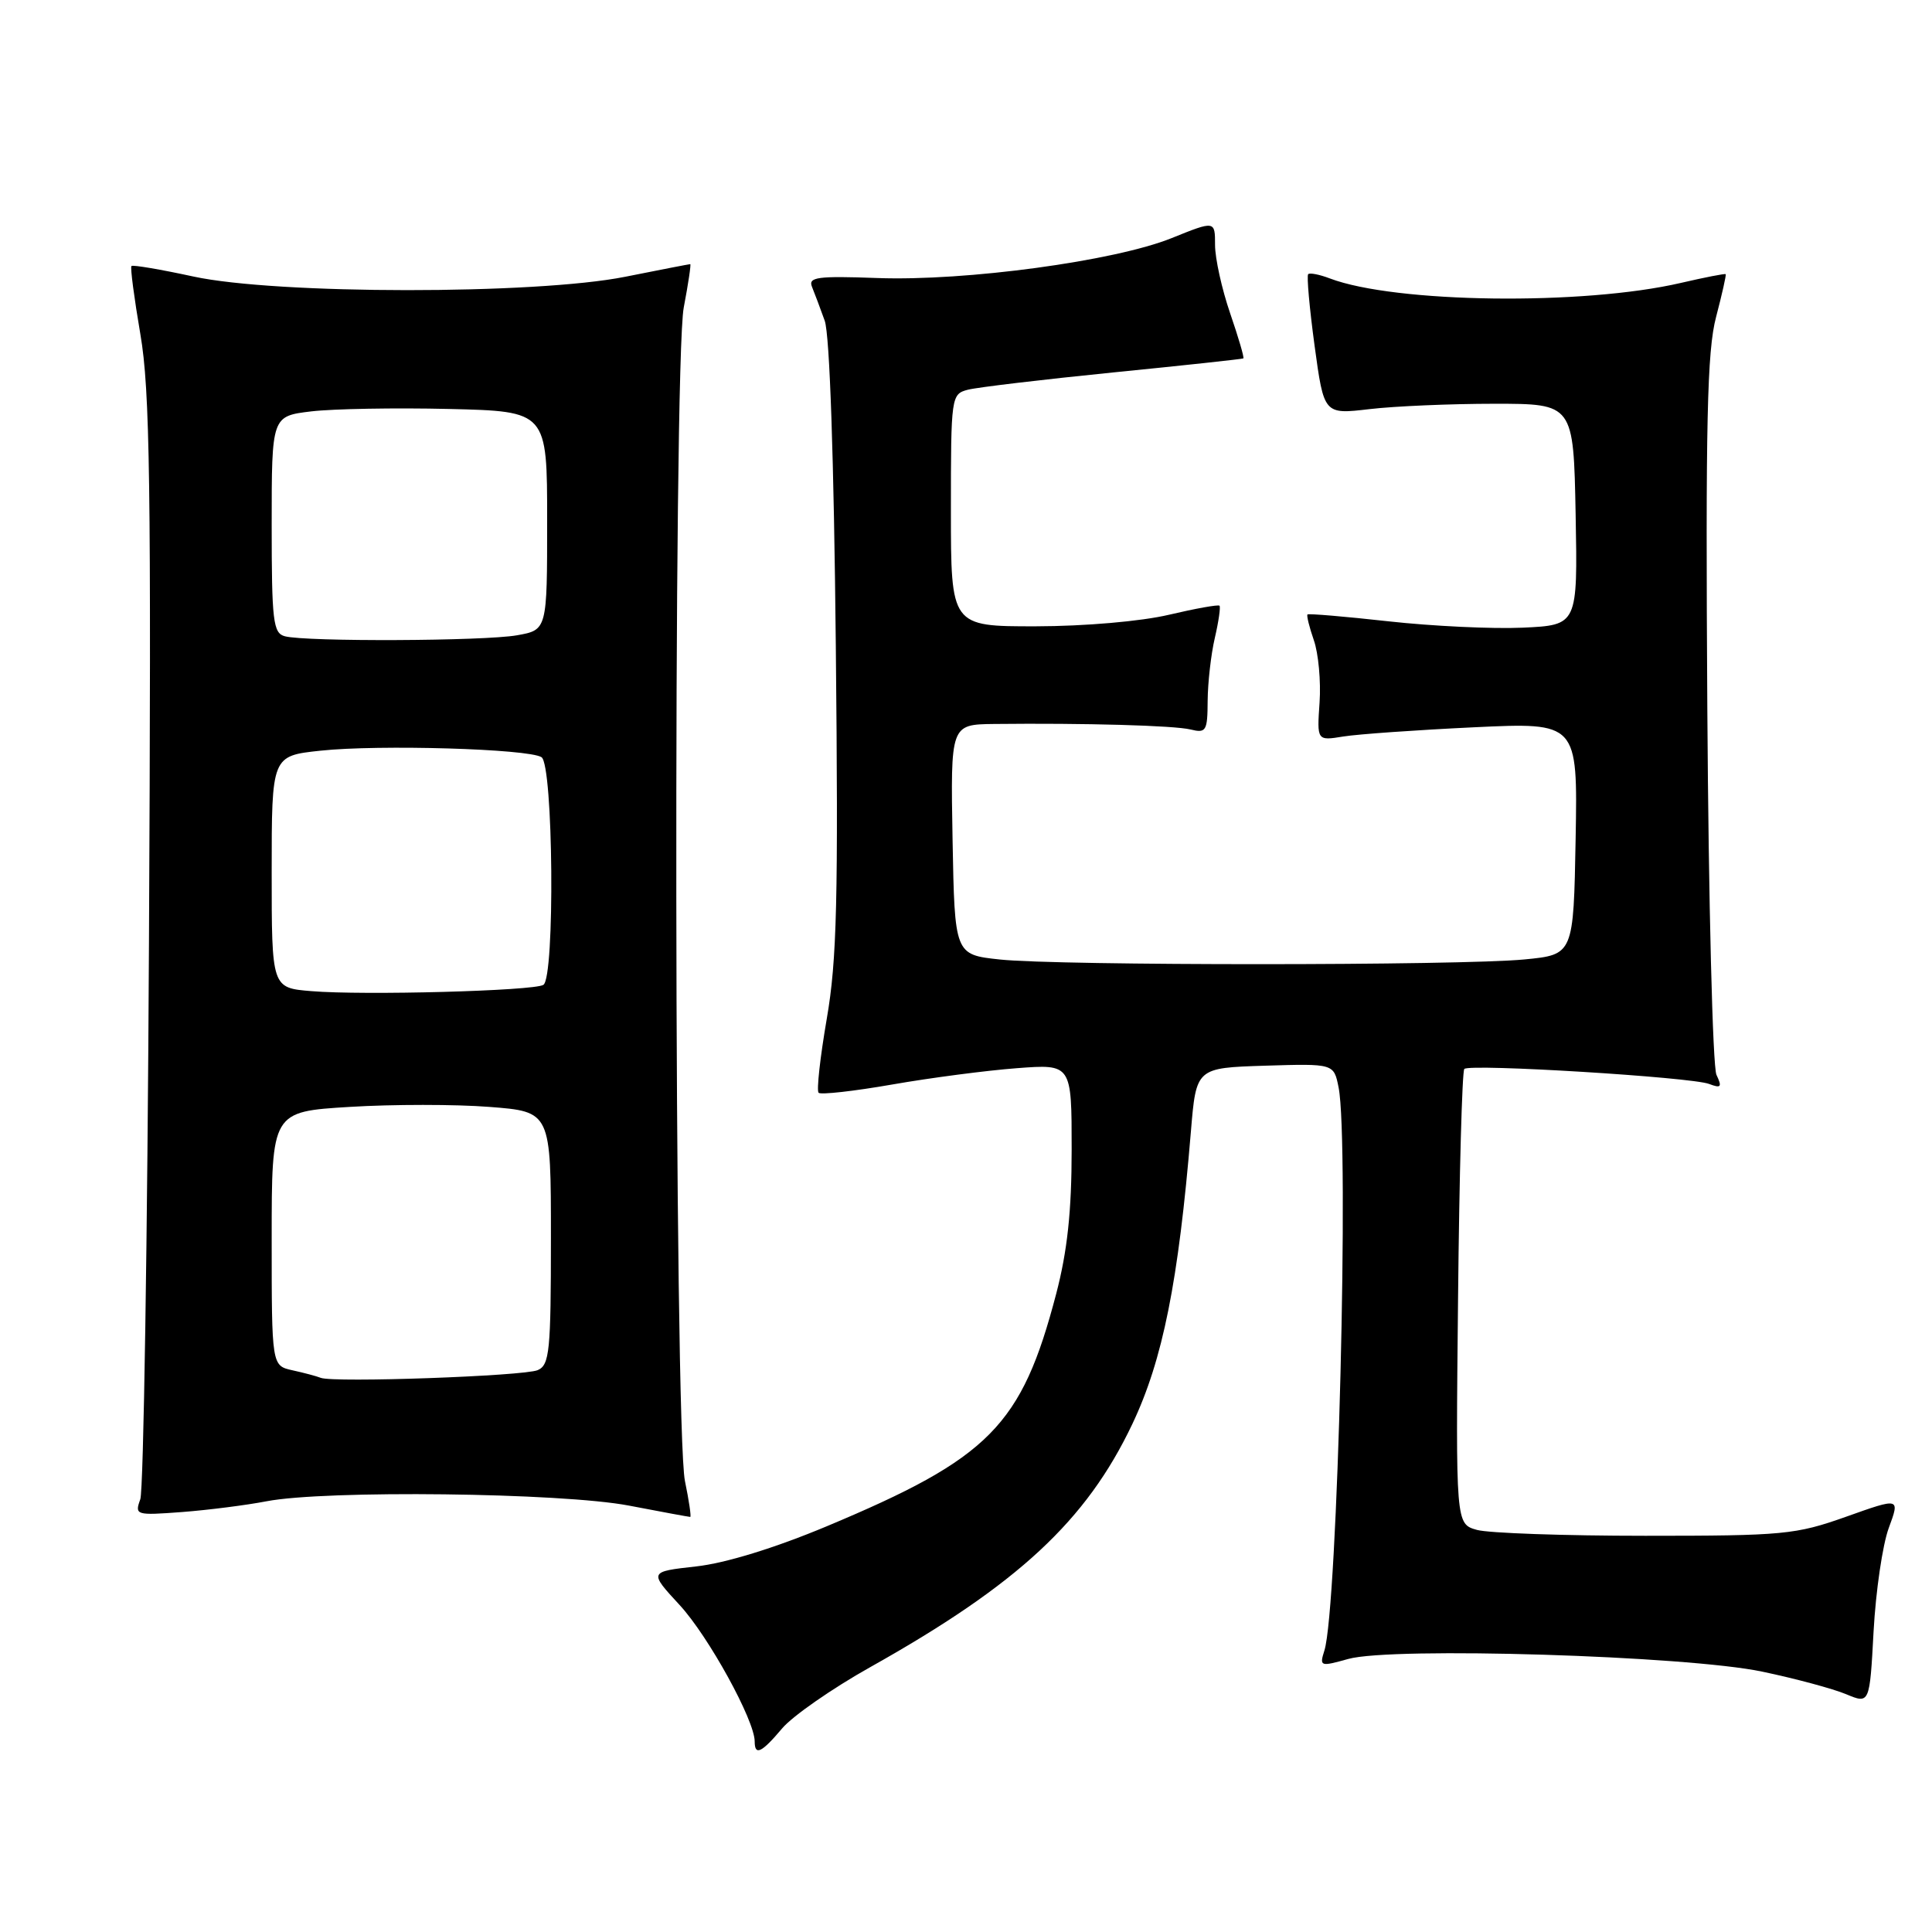 <?xml version="1.0" encoding="UTF-8" standalone="no"?>
<!DOCTYPE svg PUBLIC "-//W3C//DTD SVG 1.1//EN" "http://www.w3.org/Graphics/SVG/1.1/DTD/svg11.dtd" >
<svg xmlns="http://www.w3.org/2000/svg" xmlns:xlink="http://www.w3.org/1999/xlink" version="1.1" viewBox="0 0 256 256">
 <g >
 <path fill="currentColor"
d=" M 103.63 229.03 C 105.01 227.39 110.27 223.73 115.32 220.90 C 134.87 209.94 143.95 201.52 150.04 188.69 C 154.08 180.18 156.15 169.81 157.80 149.94 C 158.50 141.50 158.50 141.50 167.62 141.21 C 176.74 140.93 176.74 140.93 177.37 144.09 C 178.80 151.25 177.24 213.20 175.49 218.70 C 174.82 220.82 174.93 220.86 178.65 219.82 C 184.47 218.19 223.49 219.39 233.50 221.50 C 237.90 222.42 242.90 223.77 244.62 224.49 C 247.74 225.79 247.74 225.79 248.26 216.15 C 248.55 210.84 249.45 204.69 250.27 202.47 C 251.76 198.43 251.76 198.43 244.63 200.97 C 237.93 203.35 236.33 203.50 218.00 203.50 C 207.28 203.50 197.24 203.15 195.70 202.72 C 192.89 201.93 192.89 201.93 193.20 172.05 C 193.36 155.61 193.74 141.93 194.03 141.64 C 194.75 140.92 224.11 142.72 226.47 143.63 C 228.05 144.23 228.21 144.05 227.44 142.42 C 226.94 141.37 226.39 119.58 226.23 94.00 C 225.99 55.87 226.20 46.51 227.39 42.00 C 228.18 38.98 228.76 36.42 228.66 36.33 C 228.56 36.23 225.91 36.75 222.76 37.48 C 209.79 40.50 184.86 40.18 176.20 36.89 C 174.84 36.37 173.55 36.12 173.34 36.33 C 173.13 36.54 173.51 40.81 174.19 45.82 C 175.43 54.92 175.43 54.92 181.47 54.21 C 184.78 53.82 192.22 53.50 198.00 53.50 C 208.50 53.50 208.50 53.50 208.78 68.17 C 209.05 82.83 209.05 82.83 201.78 83.17 C 197.77 83.35 189.78 82.97 184.00 82.33 C 178.23 81.69 173.39 81.28 173.25 81.42 C 173.11 81.56 173.49 83.10 174.09 84.83 C 174.70 86.57 175.04 90.28 174.85 93.08 C 174.50 98.16 174.50 98.16 178.00 97.59 C 179.93 97.28 187.70 96.73 195.28 96.37 C 209.05 95.72 209.05 95.72 208.78 111.11 C 208.50 126.50 208.50 126.50 202.00 127.13 C 193.50 127.96 140.23 127.97 132.50 127.14 C 126.50 126.50 126.50 126.50 126.22 111.25 C 125.95 96.00 125.95 96.00 131.72 95.93 C 143.71 95.80 155.58 96.13 157.75 96.66 C 159.82 97.17 160.00 96.87 160.02 92.86 C 160.04 90.46 160.46 86.71 160.97 84.53 C 161.48 82.34 161.75 80.42 161.59 80.26 C 161.42 80.09 158.41 80.63 154.89 81.46 C 151.21 82.33 143.73 82.98 137.25 82.99 C 126.00 83.00 126.00 83.00 126.00 67.62 C 126.00 52.51 126.04 52.22 128.25 51.64 C 129.49 51.32 138.15 50.29 147.50 49.35 C 156.85 48.42 164.61 47.58 164.75 47.49 C 164.89 47.40 164.10 44.71 163.00 41.51 C 161.90 38.31 161.00 34.23 161.00 32.46 C 161.00 29.23 161.00 29.23 155.25 31.55 C 147.72 34.59 127.97 37.27 116.25 36.84 C 108.32 36.55 107.07 36.72 107.59 38.00 C 107.93 38.83 108.69 40.85 109.28 42.50 C 109.94 44.36 110.50 60.79 110.75 85.61 C 111.09 119.20 110.90 127.22 109.55 135.00 C 108.67 140.11 108.18 144.52 108.47 144.80 C 108.75 145.08 113.15 144.59 118.24 143.70 C 123.33 142.81 130.76 141.84 134.75 141.54 C 142.00 140.99 142.00 140.99 142.00 152.30 C 142.00 160.50 141.43 165.78 139.95 171.44 C 135.37 188.92 131.15 193.20 109.50 202.26 C 102.66 205.12 96.13 207.13 92.24 207.56 C 85.98 208.26 85.98 208.26 90.06 212.68 C 93.87 216.81 100.00 227.95 100.00 230.75 C 100.00 232.69 100.91 232.26 103.63 229.03 Z  M 35.30 198.93 C 43.08 197.42 74.41 197.79 83.34 199.50 C 87.65 200.33 91.30 201.00 91.46 201.00 C 91.61 201.00 91.30 198.86 90.76 196.25 C 89.33 189.35 89.19 48.14 90.60 40.75 C 91.20 37.59 91.59 35.00 91.46 35.00 C 91.33 35.00 87.46 35.75 82.86 36.67 C 70.96 39.05 36.64 39.03 25.62 36.64 C 21.28 35.70 17.59 35.07 17.42 35.25 C 17.24 35.42 17.78 39.49 18.60 44.29 C 19.87 51.66 20.05 64.19 19.74 124.76 C 19.54 164.22 19.02 197.47 18.59 198.66 C 17.83 200.77 17.99 200.81 24.16 200.35 C 27.65 200.08 32.66 199.44 35.30 198.93 Z  M 42.50 182.57 C 41.95 182.35 40.26 181.90 38.75 181.57 C 36.00 180.96 36.00 180.96 36.00 164.13 C 36.00 147.30 36.00 147.30 46.34 146.67 C 52.03 146.32 60.36 146.32 64.84 146.67 C 73.00 147.30 73.00 147.30 73.00 164.04 C 73.00 179.03 72.82 180.87 71.25 181.55 C 69.41 182.34 44.22 183.24 42.50 182.57 Z  M 41.25 131.33 C 36.00 130.90 36.00 130.90 36.00 115.53 C 36.00 100.16 36.00 100.16 42.46 99.47 C 50.21 98.64 69.99 99.22 71.75 100.33 C 73.32 101.32 73.55 129.54 72.00 130.50 C 70.71 131.30 48.14 131.91 41.25 131.33 Z  M 37.75 84.31 C 36.19 83.90 36.00 82.33 36.00 69.50 C 36.00 55.14 36.00 55.14 41.25 54.51 C 44.14 54.17 52.35 54.02 59.50 54.19 C 72.50 54.50 72.50 54.50 72.50 68.98 C 72.50 83.47 72.50 83.47 68.50 84.18 C 64.15 84.95 40.58 85.05 37.75 84.31 Z "/>
</g>
</svg>